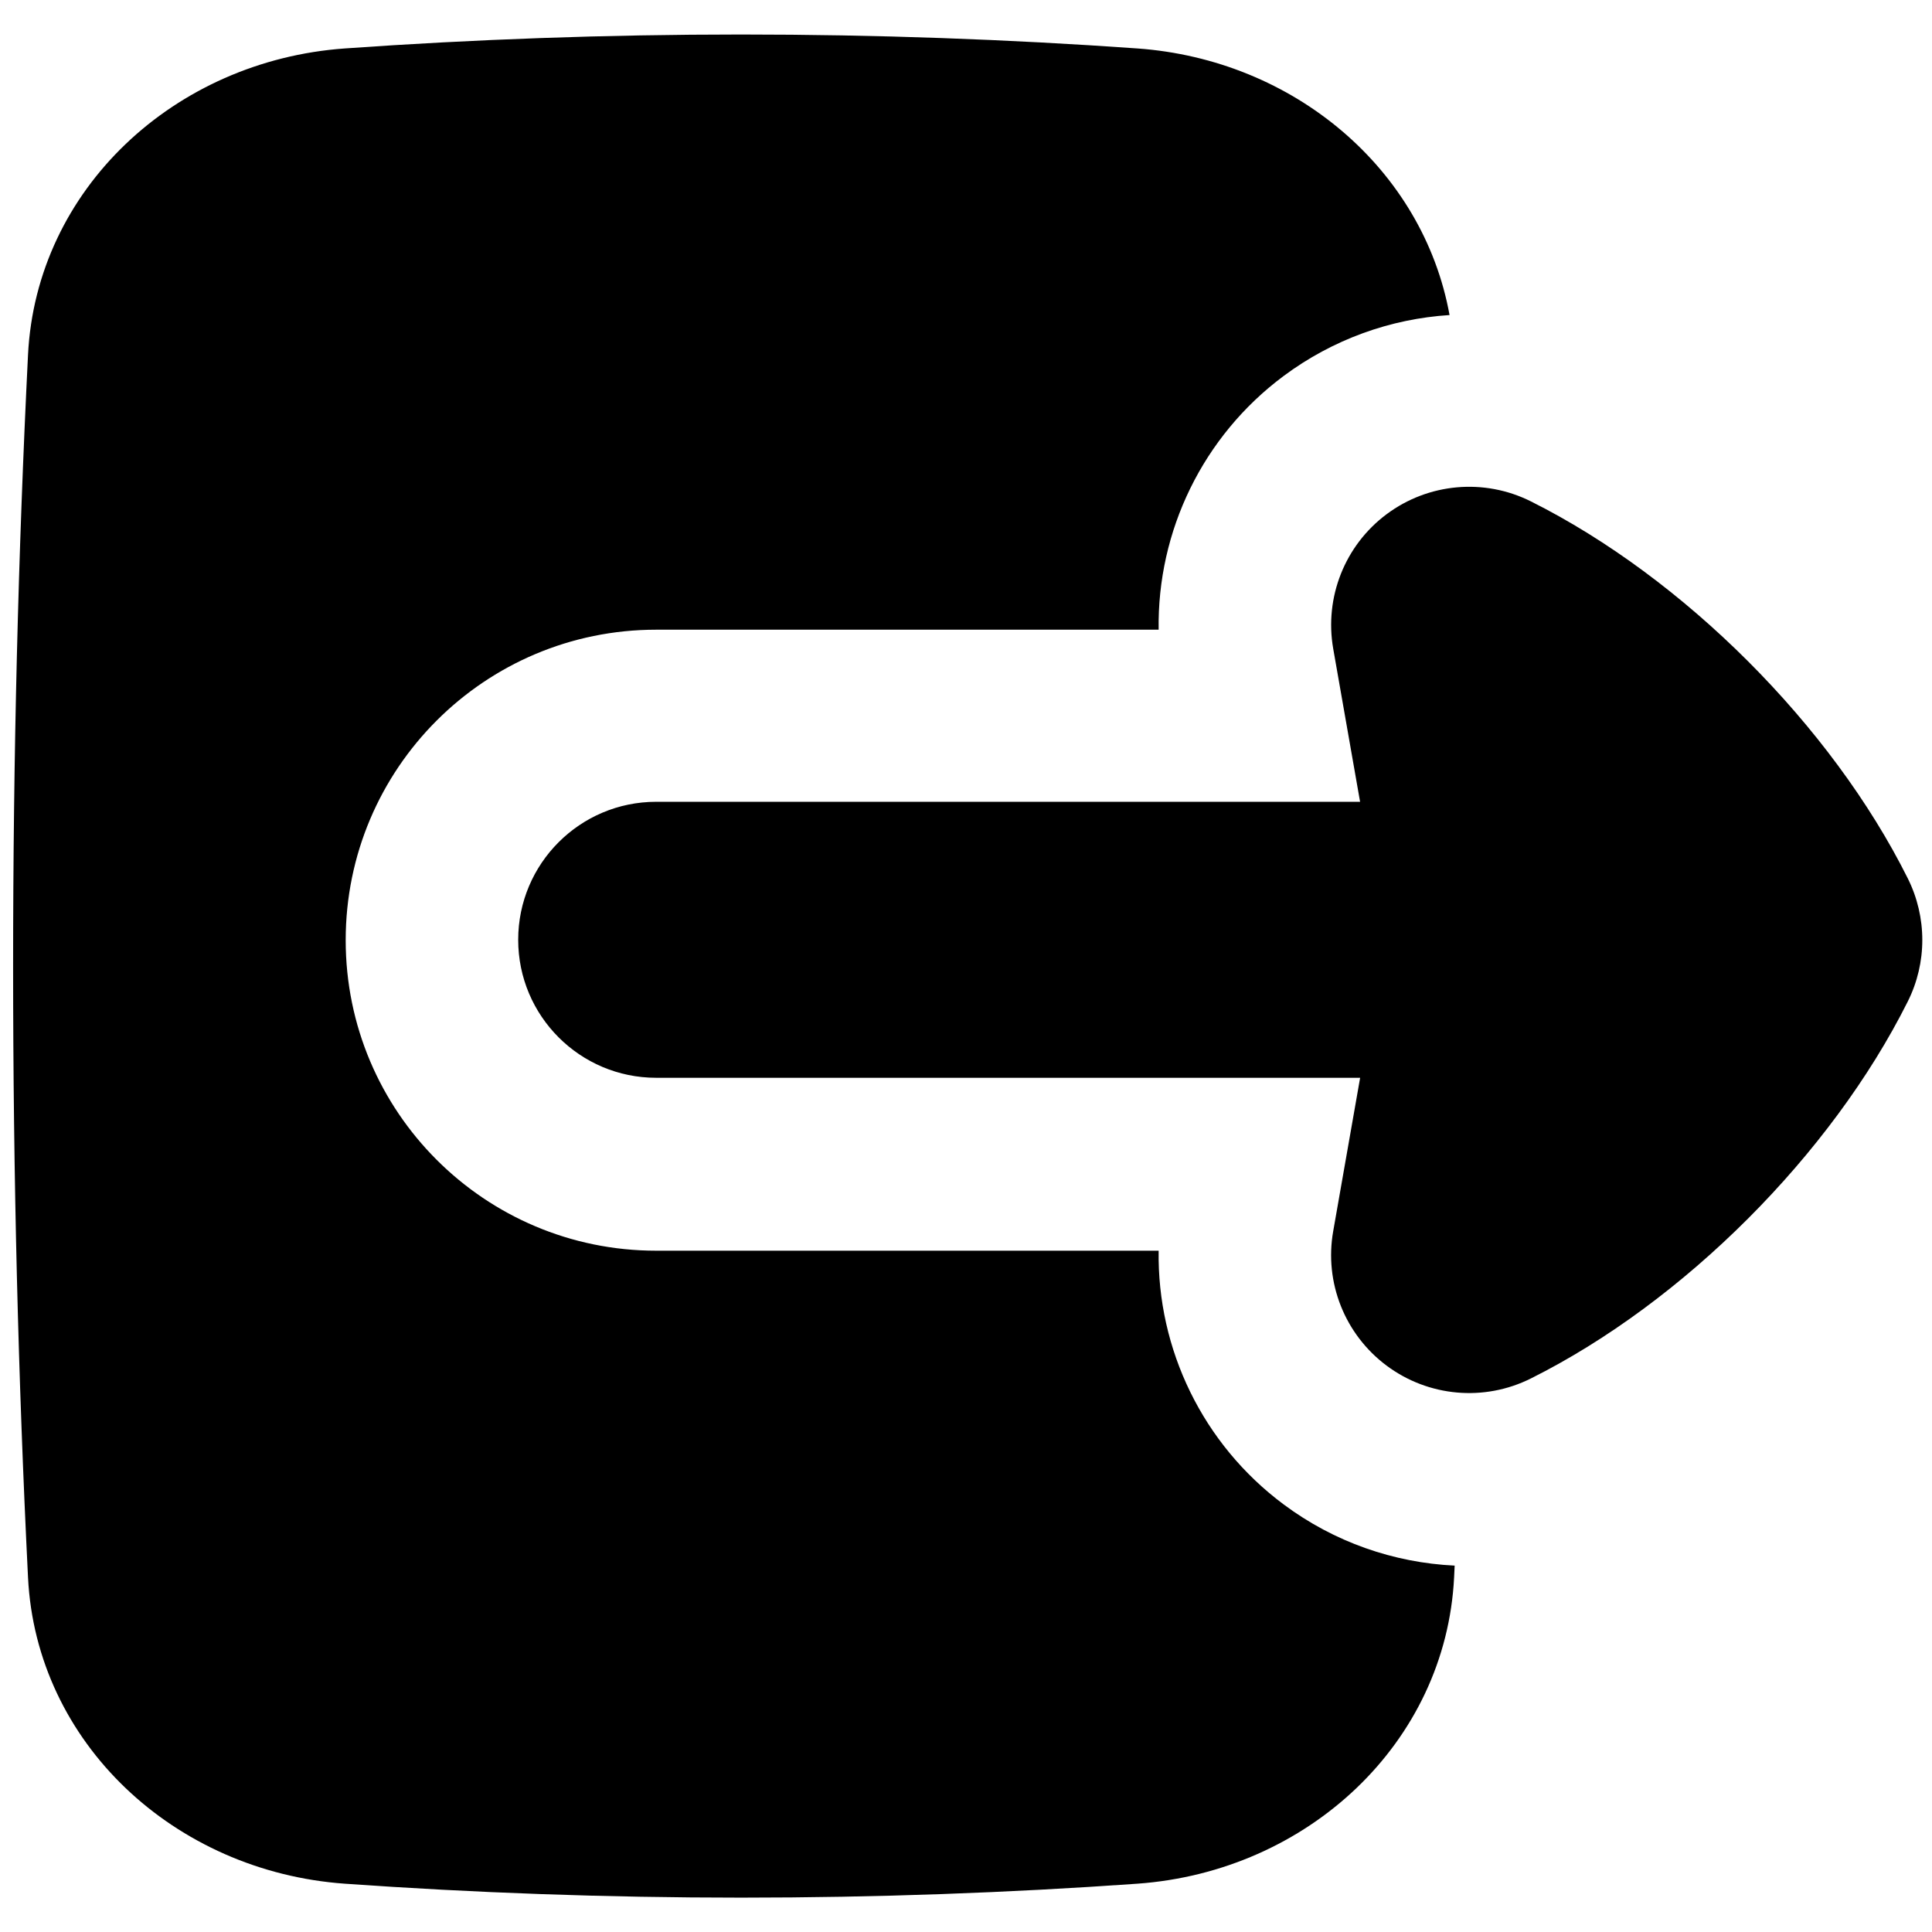 <svg xmlns="http://www.w3.org/2000/svg" fill="none" viewBox="0 0 14 14" id="Logout-1--Streamline-Flex">
  <desc>
    Logout 1 Streamline Icon: https://streamlinehq.com
  </desc>
  <g id="logout-1--arrow-exit-frame-leave-logout-rectangle-right">
    <path id="Union" fill="#000000" fill-rule="evenodd" d="M2.499 0.351C3.431 0.285 4.391 0.25 5.37 0.25c0.979 0 1.939 0.035 2.871 0.101 1.135 0.081 2.071 0.874 2.263 1.932 -0.427 0.027 -0.846 0.176 -1.203 0.442 -0.585 0.436 -0.916 1.123 -0.905 1.838l-3.641 0c-1.243 0 -2.25 1.007 -2.25 2.25s1.007 2.25 2.25 2.25l3.641 0c-0.011 0.715 0.32 1.402 0.905 1.838 0.367 0.274 0.8 0.423 1.24 0.444l-0.004 0.085c-0.06 1.199 -1.06 2.132 -2.296 2.22 -0.932 0.066 -1.891 0.101 -2.871 0.101 -0.979 0 -1.939 -0.035 -2.871 -0.101 -1.236 -0.088 -2.237 -1.021 -2.296 -2.22C0.132 10.002 0.095 8.52 0.095 7S0.132 3.999 0.203 2.571C0.263 1.372 1.263 0.439 2.499 0.351Zm7.357 5.461 -0.195 -1.111c-0.065 -0.372 0.084 -0.749 0.387 -0.975 0.303 -0.226 0.707 -0.262 1.045 -0.093 1.107 0.554 2.178 1.624 2.731 2.731 0.141 0.282 0.141 0.613 0 0.894 -0.554 1.107 -1.624 2.178 -2.731 2.731 -0.338 0.169 -0.742 0.133 -1.045 -0.093 -0.303 -0.226 -0.453 -0.603 -0.387 -0.975l0.195 -1.111 -5.101 0c-0.552 0 -1 -0.448 -1 -1 0 -0.552 0.448 -1 1 -1l5.101 -0Z" clip-rule="evenodd" stroke-width="1"></path>
  </g>
</svg>